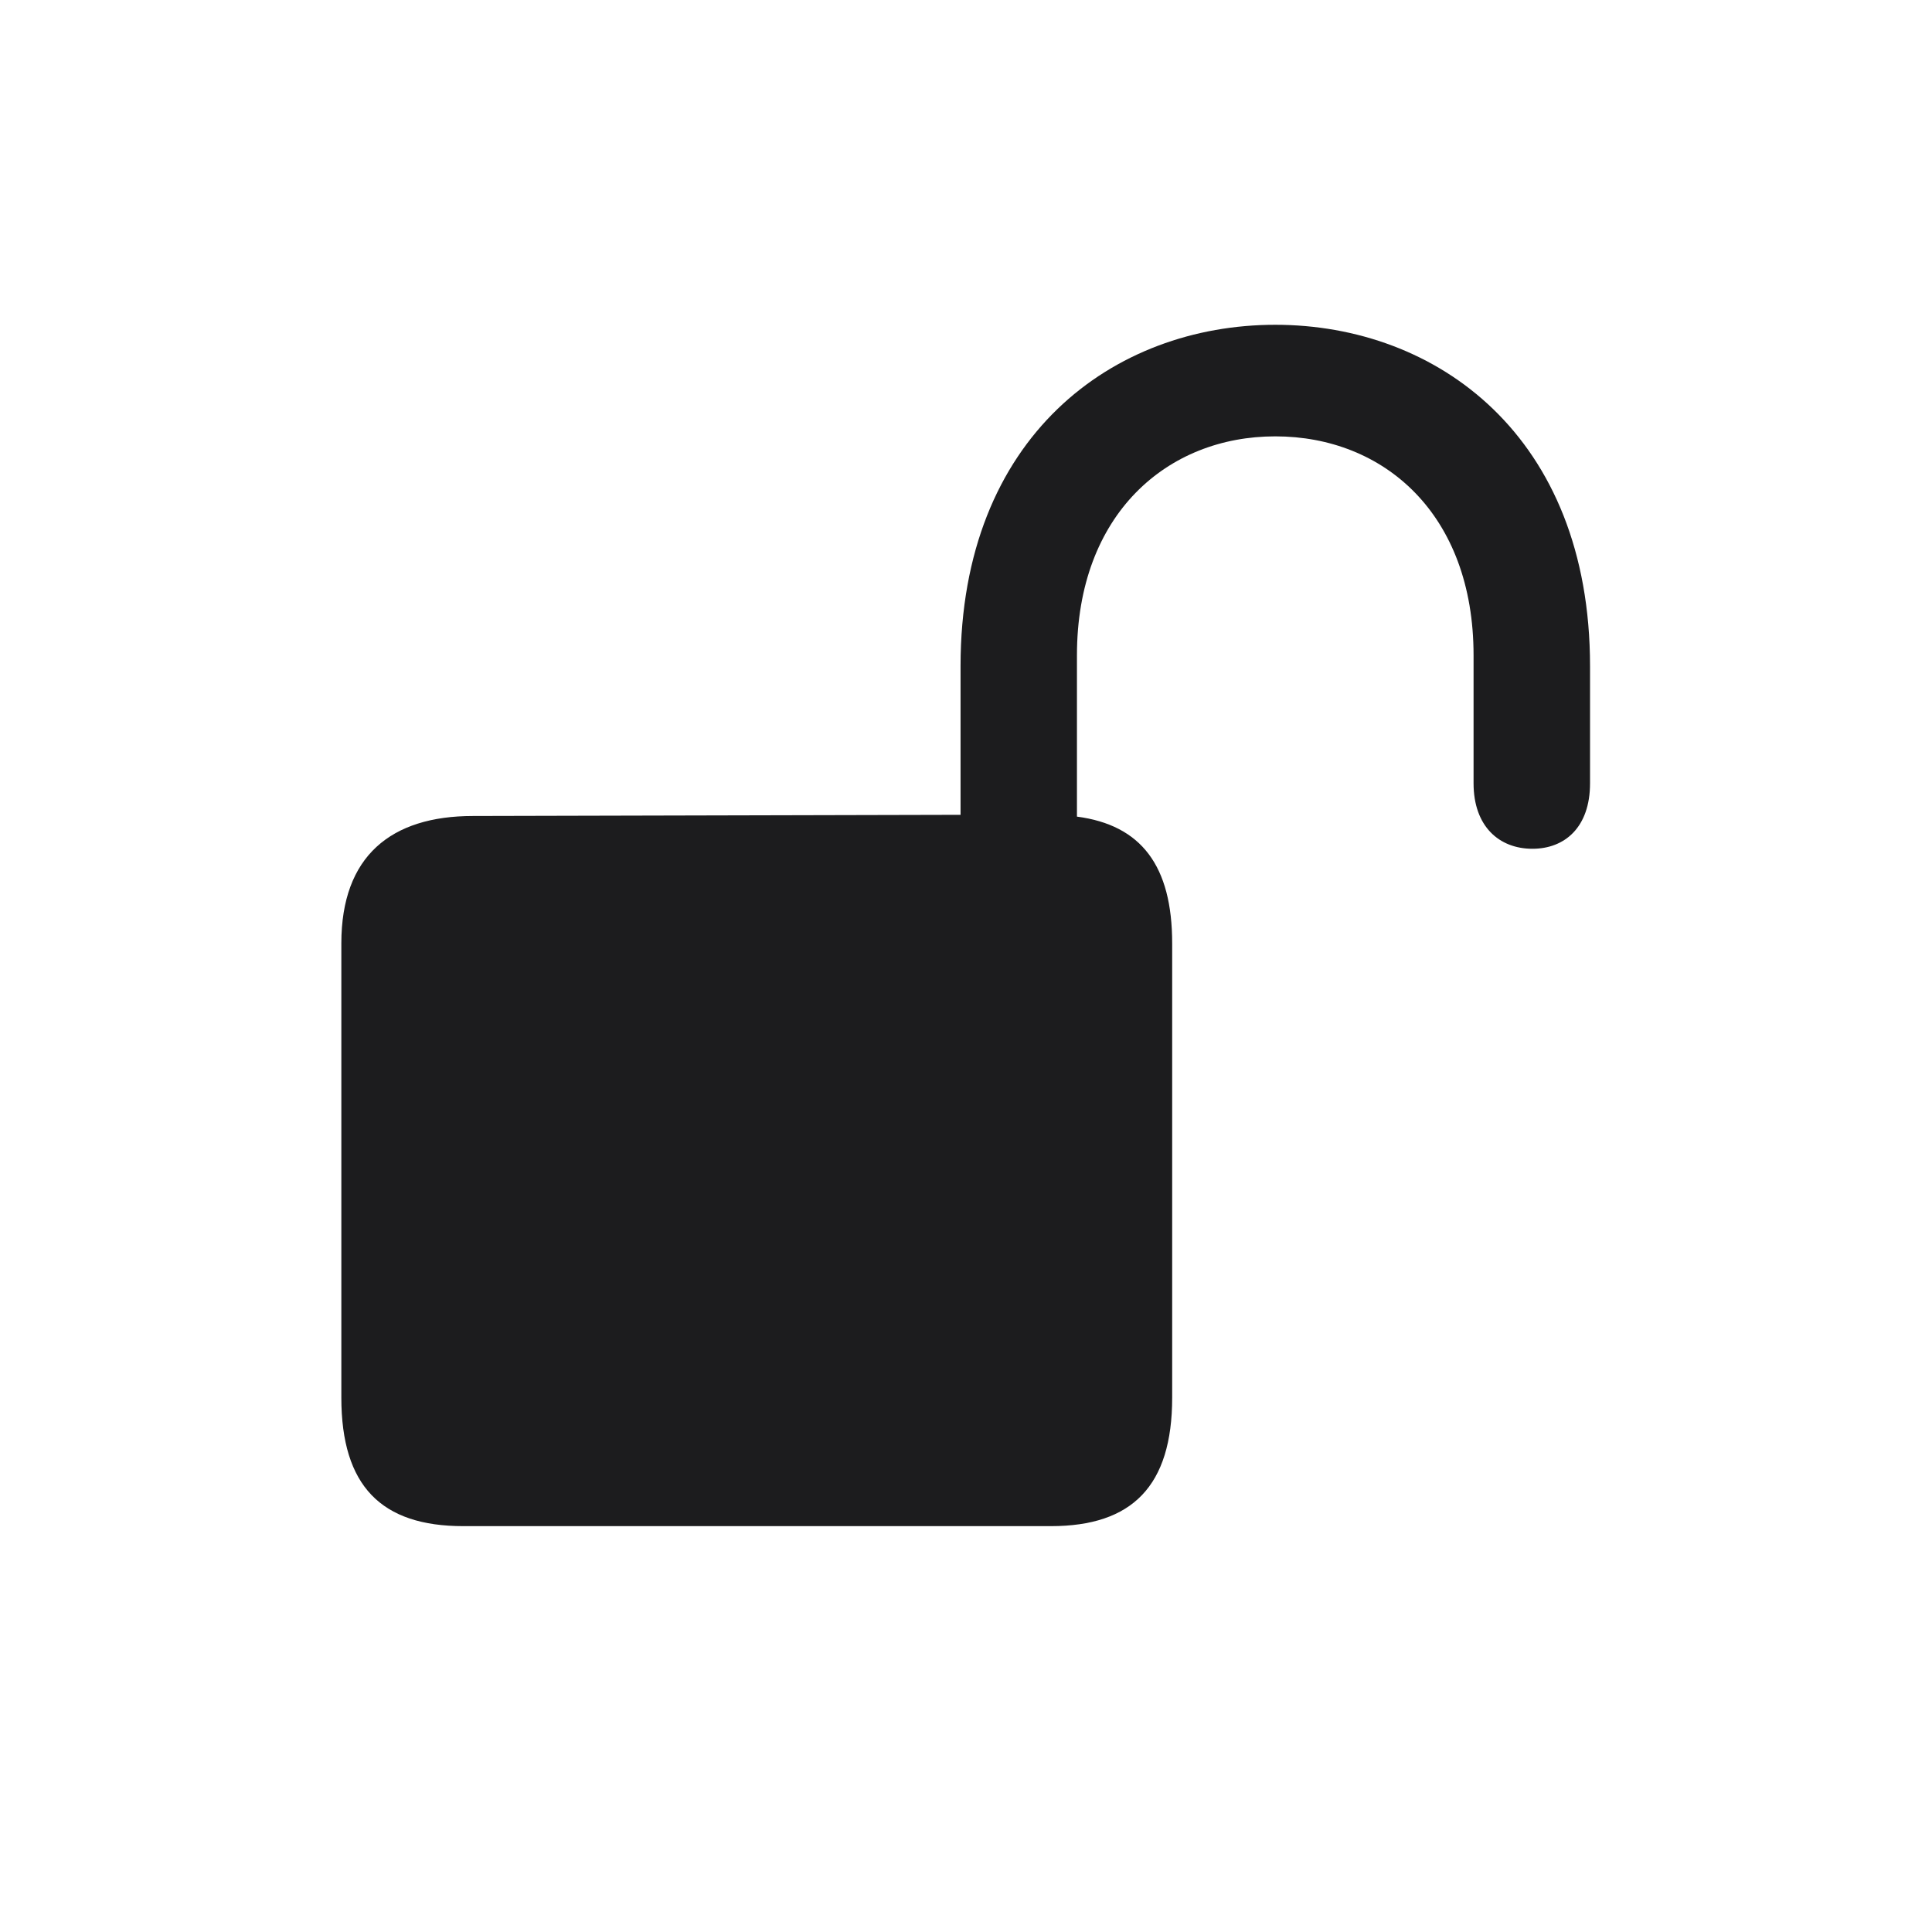 <svg width="28" height="28" viewBox="0 0 28 28" fill="none" xmlns="http://www.w3.org/2000/svg">
<path d="M6.714 22.118H15.23C16.408 22.118 16.988 21.538 16.988 20.255V13.672C16.988 12.547 16.54 11.958 15.608 11.835V9.497C15.608 7.449 16.918 6.324 18.482 6.324C20.056 6.324 21.356 7.449 21.356 9.497V11.352C21.356 11.976 21.726 12.301 22.209 12.301C22.675 12.301 23.044 11.993 23.044 11.352V9.655C23.044 6.315 20.82 4.707 18.482 4.707C16.145 4.707 13.921 6.315 13.921 9.655V11.809L6.854 11.826C5.668 11.826 4.947 12.406 4.947 13.672V20.255C4.947 21.538 5.527 22.118 6.714 22.118Z" fill="#1C1C1E"/>
</svg>
